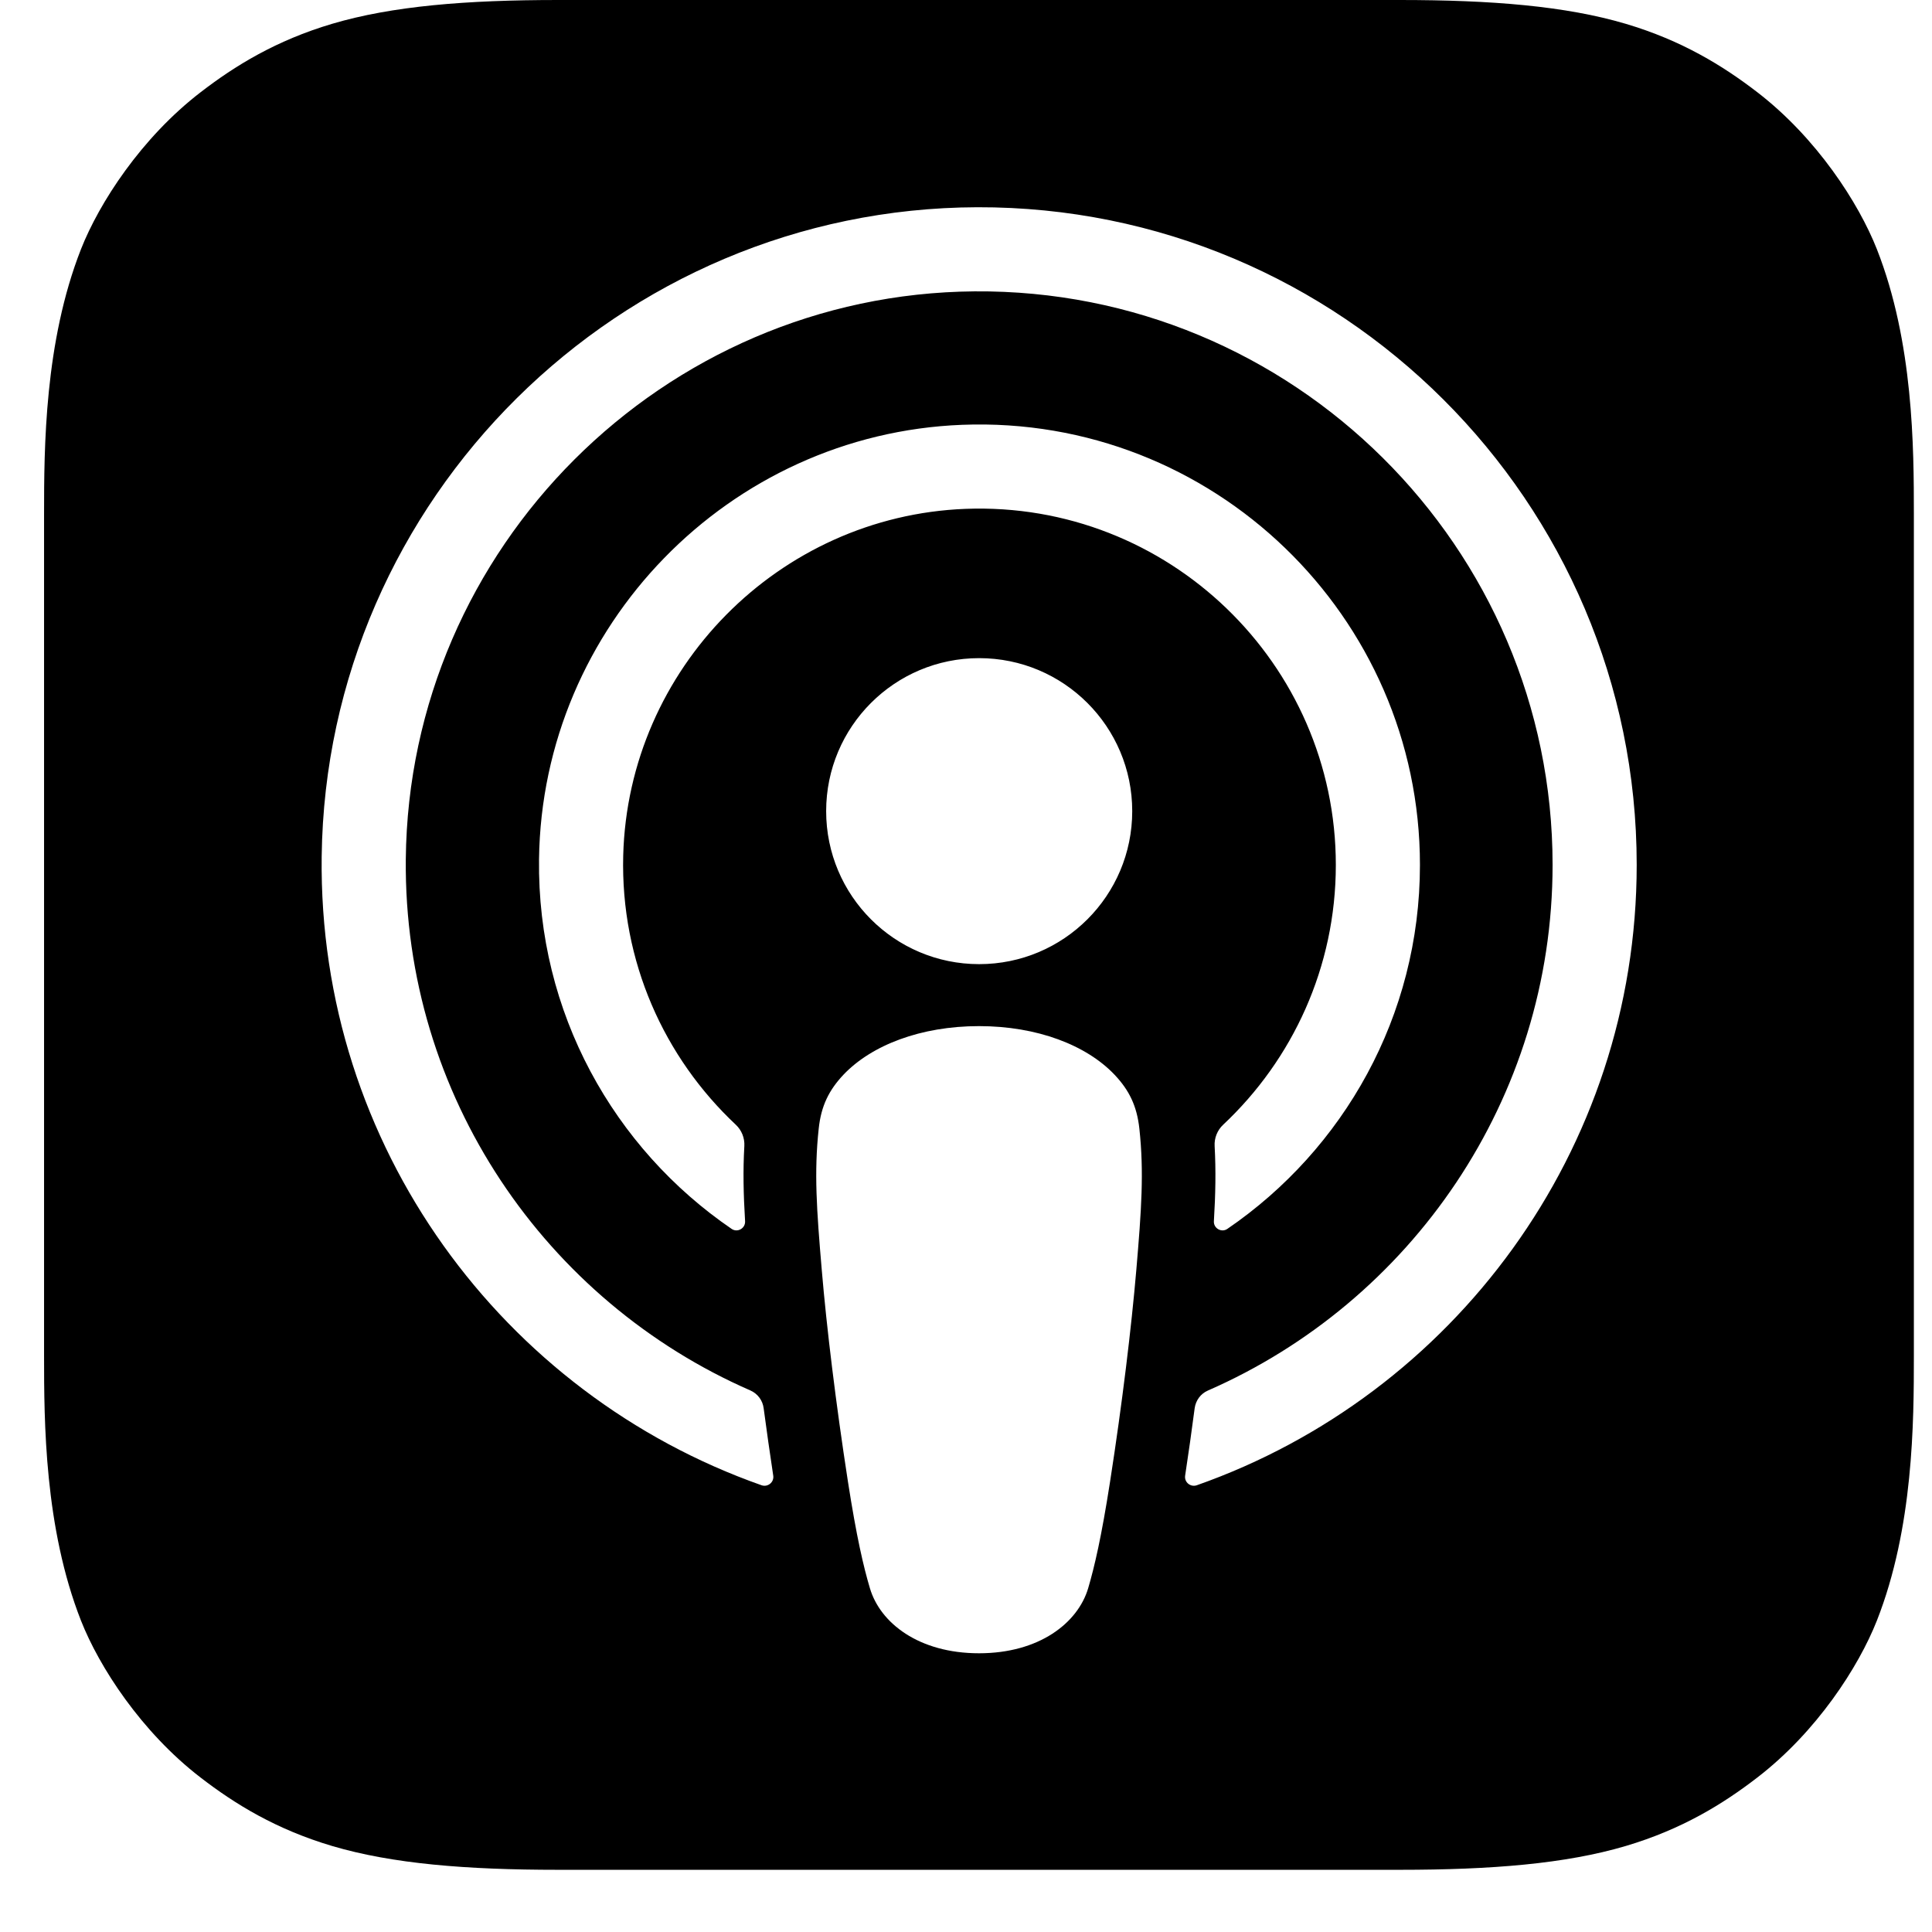 <svg width="26" height="26" viewBox="0 0 26 26" fill="none" xmlns="http://www.w3.org/2000/svg">
<path d="M25.258 21.81C25.013 22.431 24.449 23.306 23.648 23.922C23.186 24.278 22.635 24.618 21.877 24.843C21.069 25.082 20.074 25.163 18.836 25.163H7.512C6.274 25.163 5.279 25.082 4.471 24.843C3.713 24.618 3.162 24.278 2.7 23.922C1.899 23.306 1.335 22.431 1.09 21.81C0.598 20.558 0.593 19.138 0.593 18.243V6.92C0.593 6.025 0.598 4.605 1.09 3.353C1.335 2.732 1.899 1.857 2.7 1.241C3.162 0.885 3.713 0.545 4.471 0.32C5.279 0.081 6.274 0 7.512 0H18.836C20.074 0 21.069 0.081 21.877 0.32C22.635 0.545 23.186 0.885 23.649 1.241C24.449 1.857 25.013 2.732 25.258 3.353C25.751 4.605 25.756 6.025 25.756 6.92V18.243C25.756 19.138 25.751 20.558 25.258 21.81ZM14.999 14.463C14.621 14.065 13.958 13.809 13.175 13.809C12.392 13.809 11.729 14.065 11.351 14.463C11.155 14.671 11.05 14.884 11.018 15.188C10.954 15.776 10.99 16.282 11.059 17.091C11.124 17.863 11.249 18.891 11.411 19.938C11.527 20.684 11.621 21.086 11.707 21.374C11.845 21.841 12.364 22.249 13.175 22.249C13.986 22.249 14.505 21.841 14.644 21.374C14.729 21.086 14.823 20.684 14.939 19.938C15.102 18.891 15.226 17.863 15.292 17.091C15.361 16.282 15.397 15.776 15.333 15.188C15.3 14.884 15.196 14.671 14.999 14.463ZM11.118 10.916C11.118 12.053 12.04 12.975 13.177 12.975C14.315 12.975 15.237 12.053 15.237 10.916C15.237 9.779 14.315 8.857 13.177 8.857C12.04 8.857 11.118 9.779 11.118 10.916ZM13.152 2.789C8.335 2.803 4.389 6.71 4.329 11.526C4.281 15.427 6.771 18.764 10.249 19.988C10.333 20.017 10.419 19.947 10.406 19.859C10.36 19.556 10.317 19.251 10.277 18.952C10.264 18.846 10.196 18.755 10.098 18.712C7.35 17.512 5.43 14.755 5.461 11.562C5.502 7.372 8.923 3.955 13.114 3.921C17.398 3.887 20.894 7.362 20.894 11.638C20.894 14.799 18.983 17.521 16.256 18.713C16.158 18.755 16.091 18.847 16.077 18.953C16.038 19.252 15.995 19.556 15.949 19.859C15.936 19.947 16.021 20.017 16.106 19.988C19.55 18.776 22.026 15.491 22.026 11.638C22.026 6.75 18.043 2.775 13.152 2.789ZM12.992 6.848C15.722 6.743 17.977 8.933 17.977 11.64C17.977 13.017 17.394 14.26 16.461 15.136C16.382 15.21 16.34 15.315 16.346 15.423C16.364 15.753 16.358 16.073 16.336 16.434C16.33 16.53 16.438 16.592 16.517 16.538C18.081 15.469 19.109 13.673 19.109 11.64C19.109 8.294 16.322 5.586 12.947 5.717C9.81 5.839 7.294 8.425 7.254 11.563C7.228 13.627 8.262 15.456 9.846 16.538C9.925 16.592 10.033 16.53 10.027 16.434C10.005 16.073 9.998 15.753 10.017 15.423C10.023 15.315 9.981 15.21 9.902 15.136C8.94 14.233 8.35 12.94 8.387 11.512C8.454 8.999 10.48 6.946 12.992 6.848Z" fill="black"/>
</svg>
